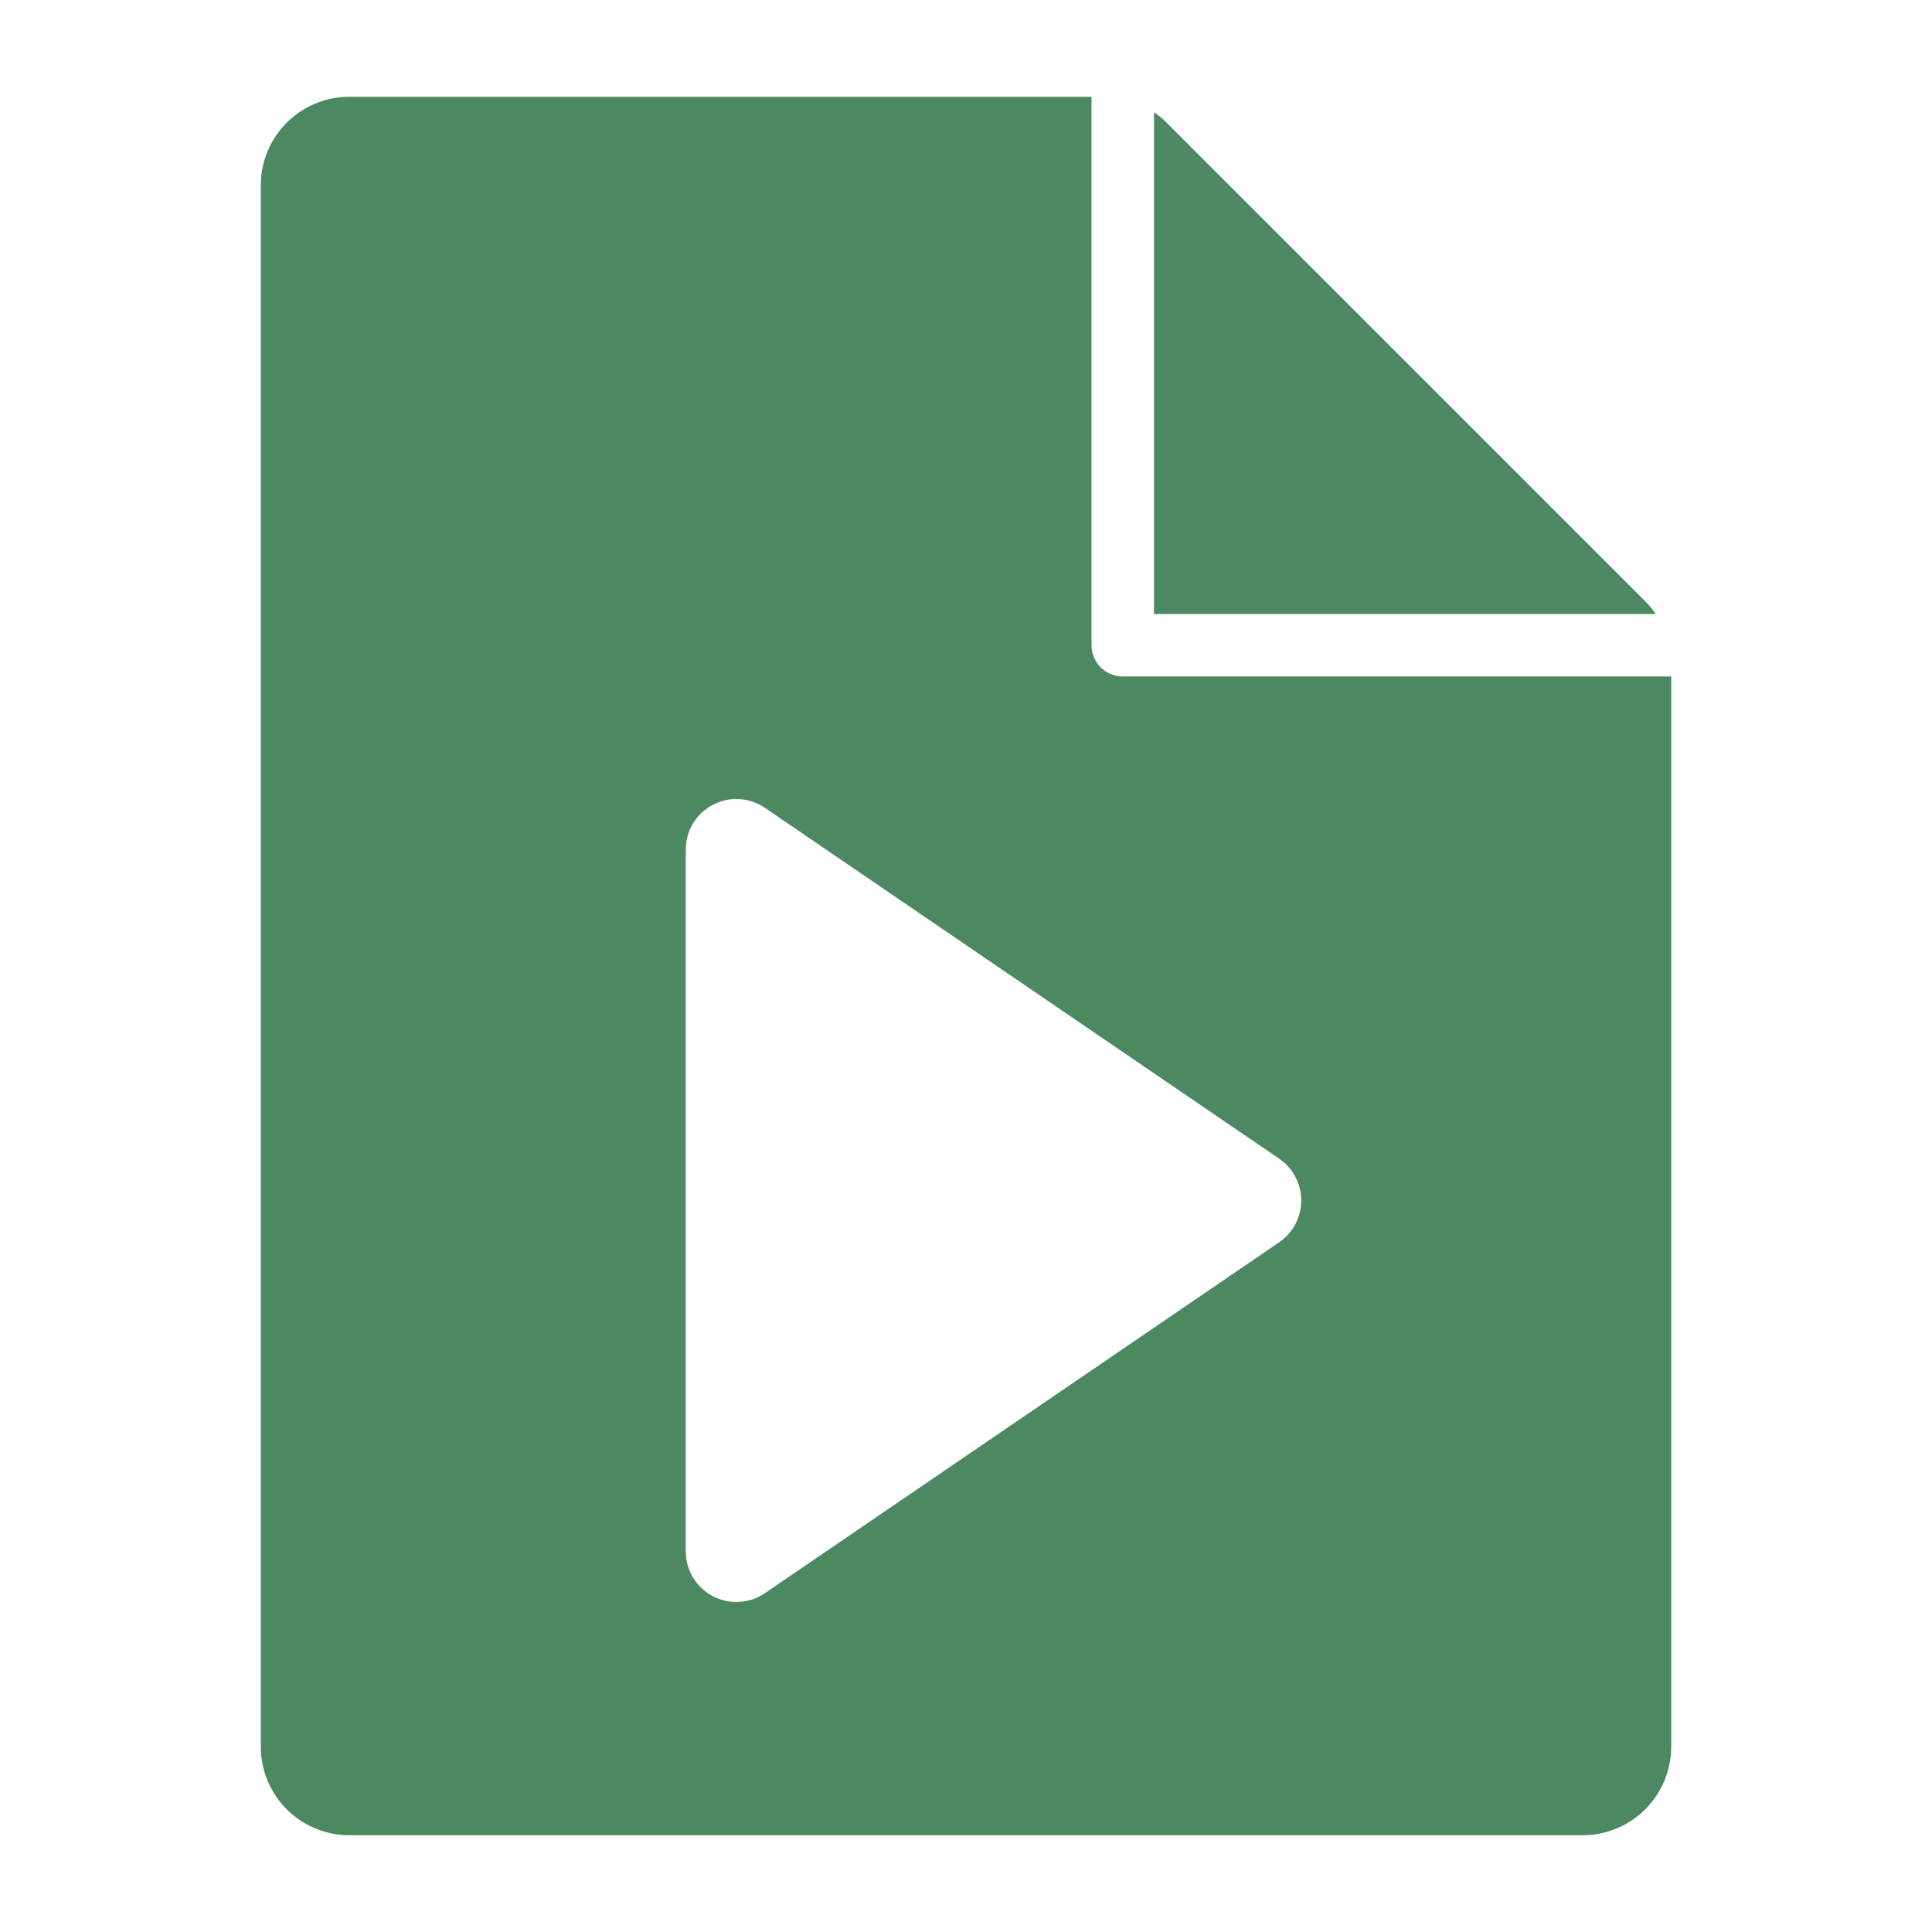 <?xml version="1.0" encoding="UTF-8" standalone="no"?><!DOCTYPE svg PUBLIC "-//W3C//DTD SVG 1.1//EN" "http://www.w3.org/Graphics/SVG/1.1/DTD/svg11.dtd"><svg width="100%" height="100%" viewBox="0 0 64 64" version="1.1" xmlns="http://www.w3.org/2000/svg" xmlns:xlink="http://www.w3.org/1999/xlink" xml:space="preserve" xmlns:serif="http://www.serif.com/" style="fill-rule:evenodd;clip-rule:evenodd;stroke-linejoin:round;stroke-miterlimit:2;"><rect id="Page-Play" x="0" y="0" width="64" height="64" style="fill:none;"/><path d="M36.158,3.206l-24.587,0c-1.619,0 -2.932,1.313 -2.932,2.932l-0,51.724c-0,1.619 1.313,2.932 2.932,2.932c8.396,-0 32.462,-0 40.858,-0c0.778,-0 1.523,-0.309 2.073,-0.859c0.55,-0.55 0.859,-1.296 0.859,-2.073l0,-35.453l-18.168,0c-0.572,0 -1.035,-0.463 -1.035,-1.034l-0,-18.169Zm6.216,35.177c0.457,0.313 0.731,0.831 0.731,1.385c0,0.554 -0.274,1.072 -0.731,1.384c-3.948,2.694 -12.658,8.637 -17.036,11.624c-0.513,0.35 -1.178,0.388 -1.727,0.098c-0.55,-0.291 -0.894,-0.861 -0.894,-1.482c0,-5.689 0,-17.559 0,-23.248c0,-0.621 0.344,-1.192 0.894,-1.482c0.549,-0.29 1.214,-0.253 1.727,0.098c4.378,2.987 13.088,8.93 17.036,11.623Zm-4.147,-34.664l0,16.621l16.621,-0c-0.101,-0.15 -0.217,-0.29 -0.346,-0.419c-2.982,-2.983 -12.873,-12.873 -15.856,-15.856c-0.129,-0.13 -0.269,-0.246 -0.419,-0.346Z" style="fill:#4c8962;"/></svg>
